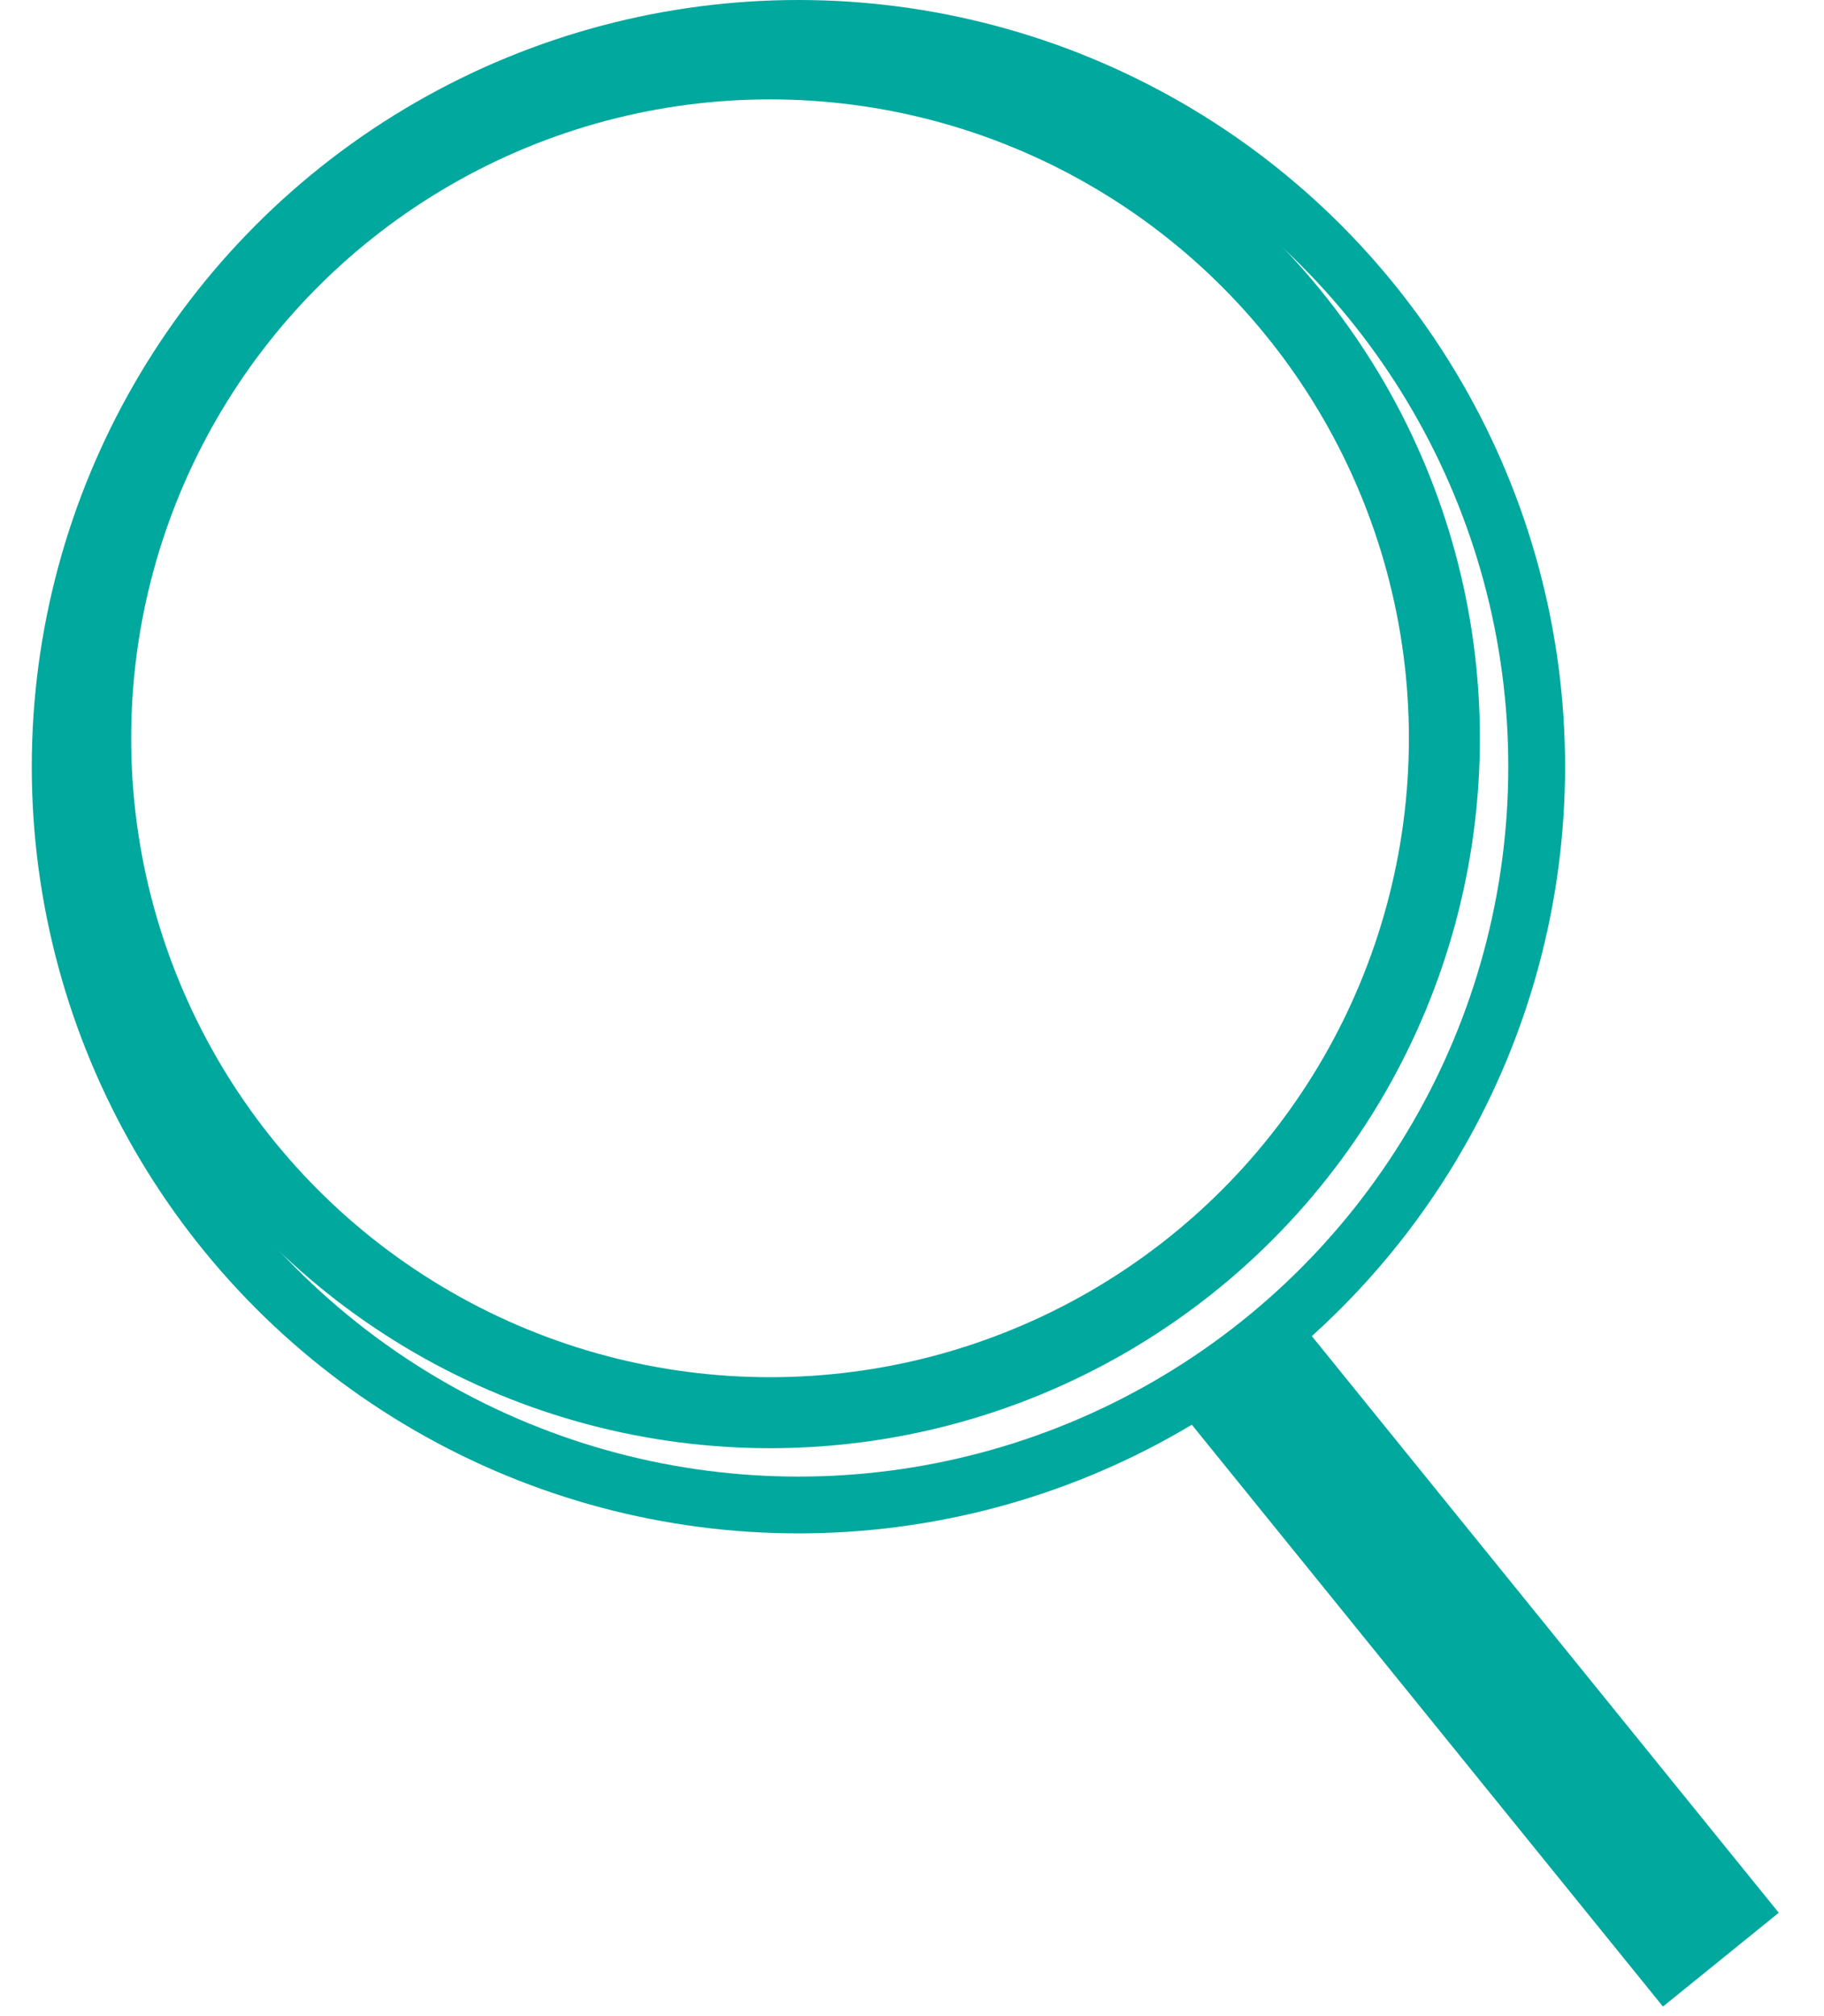 <svg width="38" height="42" viewBox="0 0 124 142" fill="none"
  xmlns="http://www.w3.org/2000/svg">
  <circle cx="54" cy="54" r="52" stroke="#00A89E" stroke-width="4"/>
  <circle cx="52" cy="52" r="47.5" stroke="#00A89E" stroke-width="5"/>
  <path fill-rule="evenodd" clip-rule="evenodd" d="M89.266 93C87.674 96.192 84.654 98.603 81 99.471L114.894 141.327L123.051 134.721L89.266 93Z" fill="#00A89E"/>
</svg>
